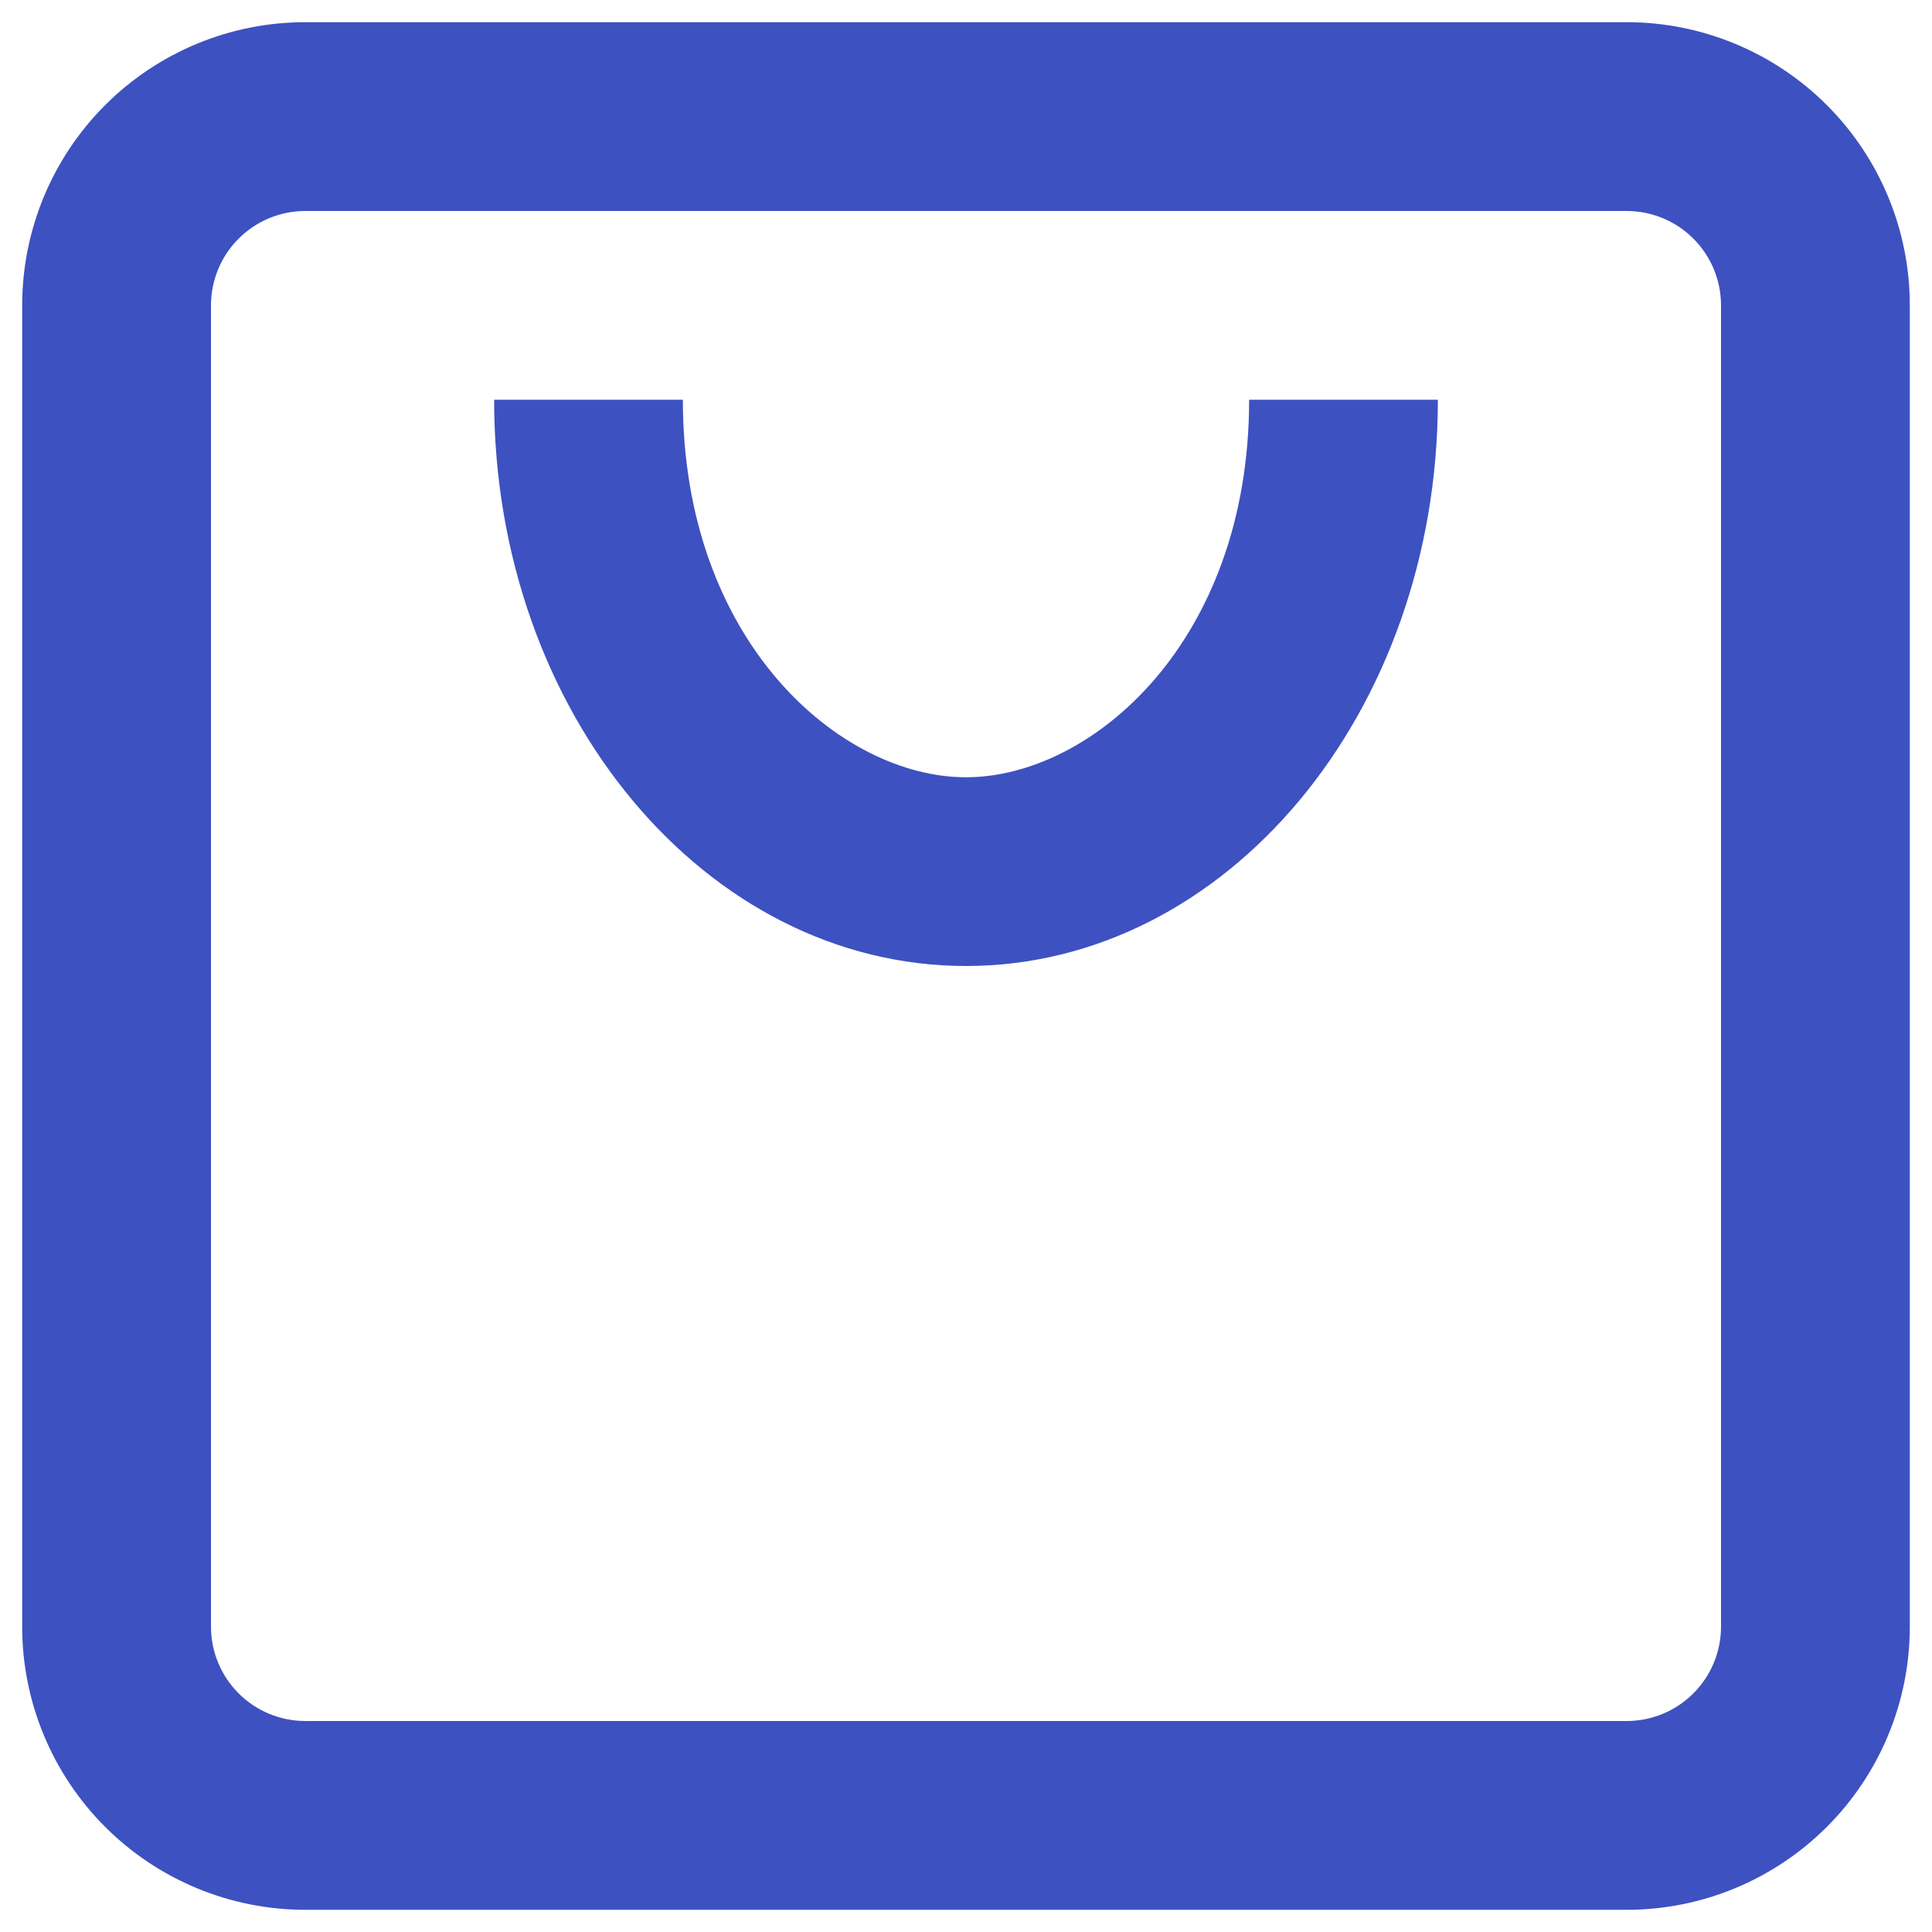 <svg width="29" height="29" viewBox="0 0 29 29" fill="none" xmlns="http://www.w3.org/2000/svg">
<path fill-rule="evenodd" clip-rule="evenodd" d="M4.583 3.167H24.417C24.792 3.167 25.153 3.316 25.418 3.582C25.684 3.847 25.833 4.208 25.833 4.583V24.417C25.833 24.792 25.684 25.153 25.418 25.418C25.153 25.684 24.792 25.833 24.417 25.833H4.583C4.208 25.833 3.847 25.684 3.582 25.418C3.316 25.153 3.167 24.792 3.167 24.417V4.583C3.167 4.208 3.316 3.847 3.582 3.582C3.847 3.316 4.208 3.167 4.583 3.167ZM0.333 4.583C0.333 3.456 0.781 2.375 1.578 1.578C2.375 0.781 3.456 0.333 4.583 0.333H24.417C25.544 0.333 26.625 0.781 27.422 1.578C28.219 2.375 28.667 3.456 28.667 4.583V24.417C28.667 25.544 28.219 26.625 27.422 27.422C26.625 28.219 25.544 28.667 24.417 28.667H4.583C3.456 28.667 2.375 28.219 1.578 27.422C0.781 26.625 0.333 25.544 0.333 24.417V4.583ZM14.5 14.5C10.589 14.5 7.417 10.695 7.417 6H10.25C10.25 9.635 12.616 11.667 14.5 11.667C16.384 11.667 18.75 9.635 18.75 6H21.583C21.583 10.695 18.411 14.5 14.5 14.5Z" fill="#3E51C1"/>
</svg>
